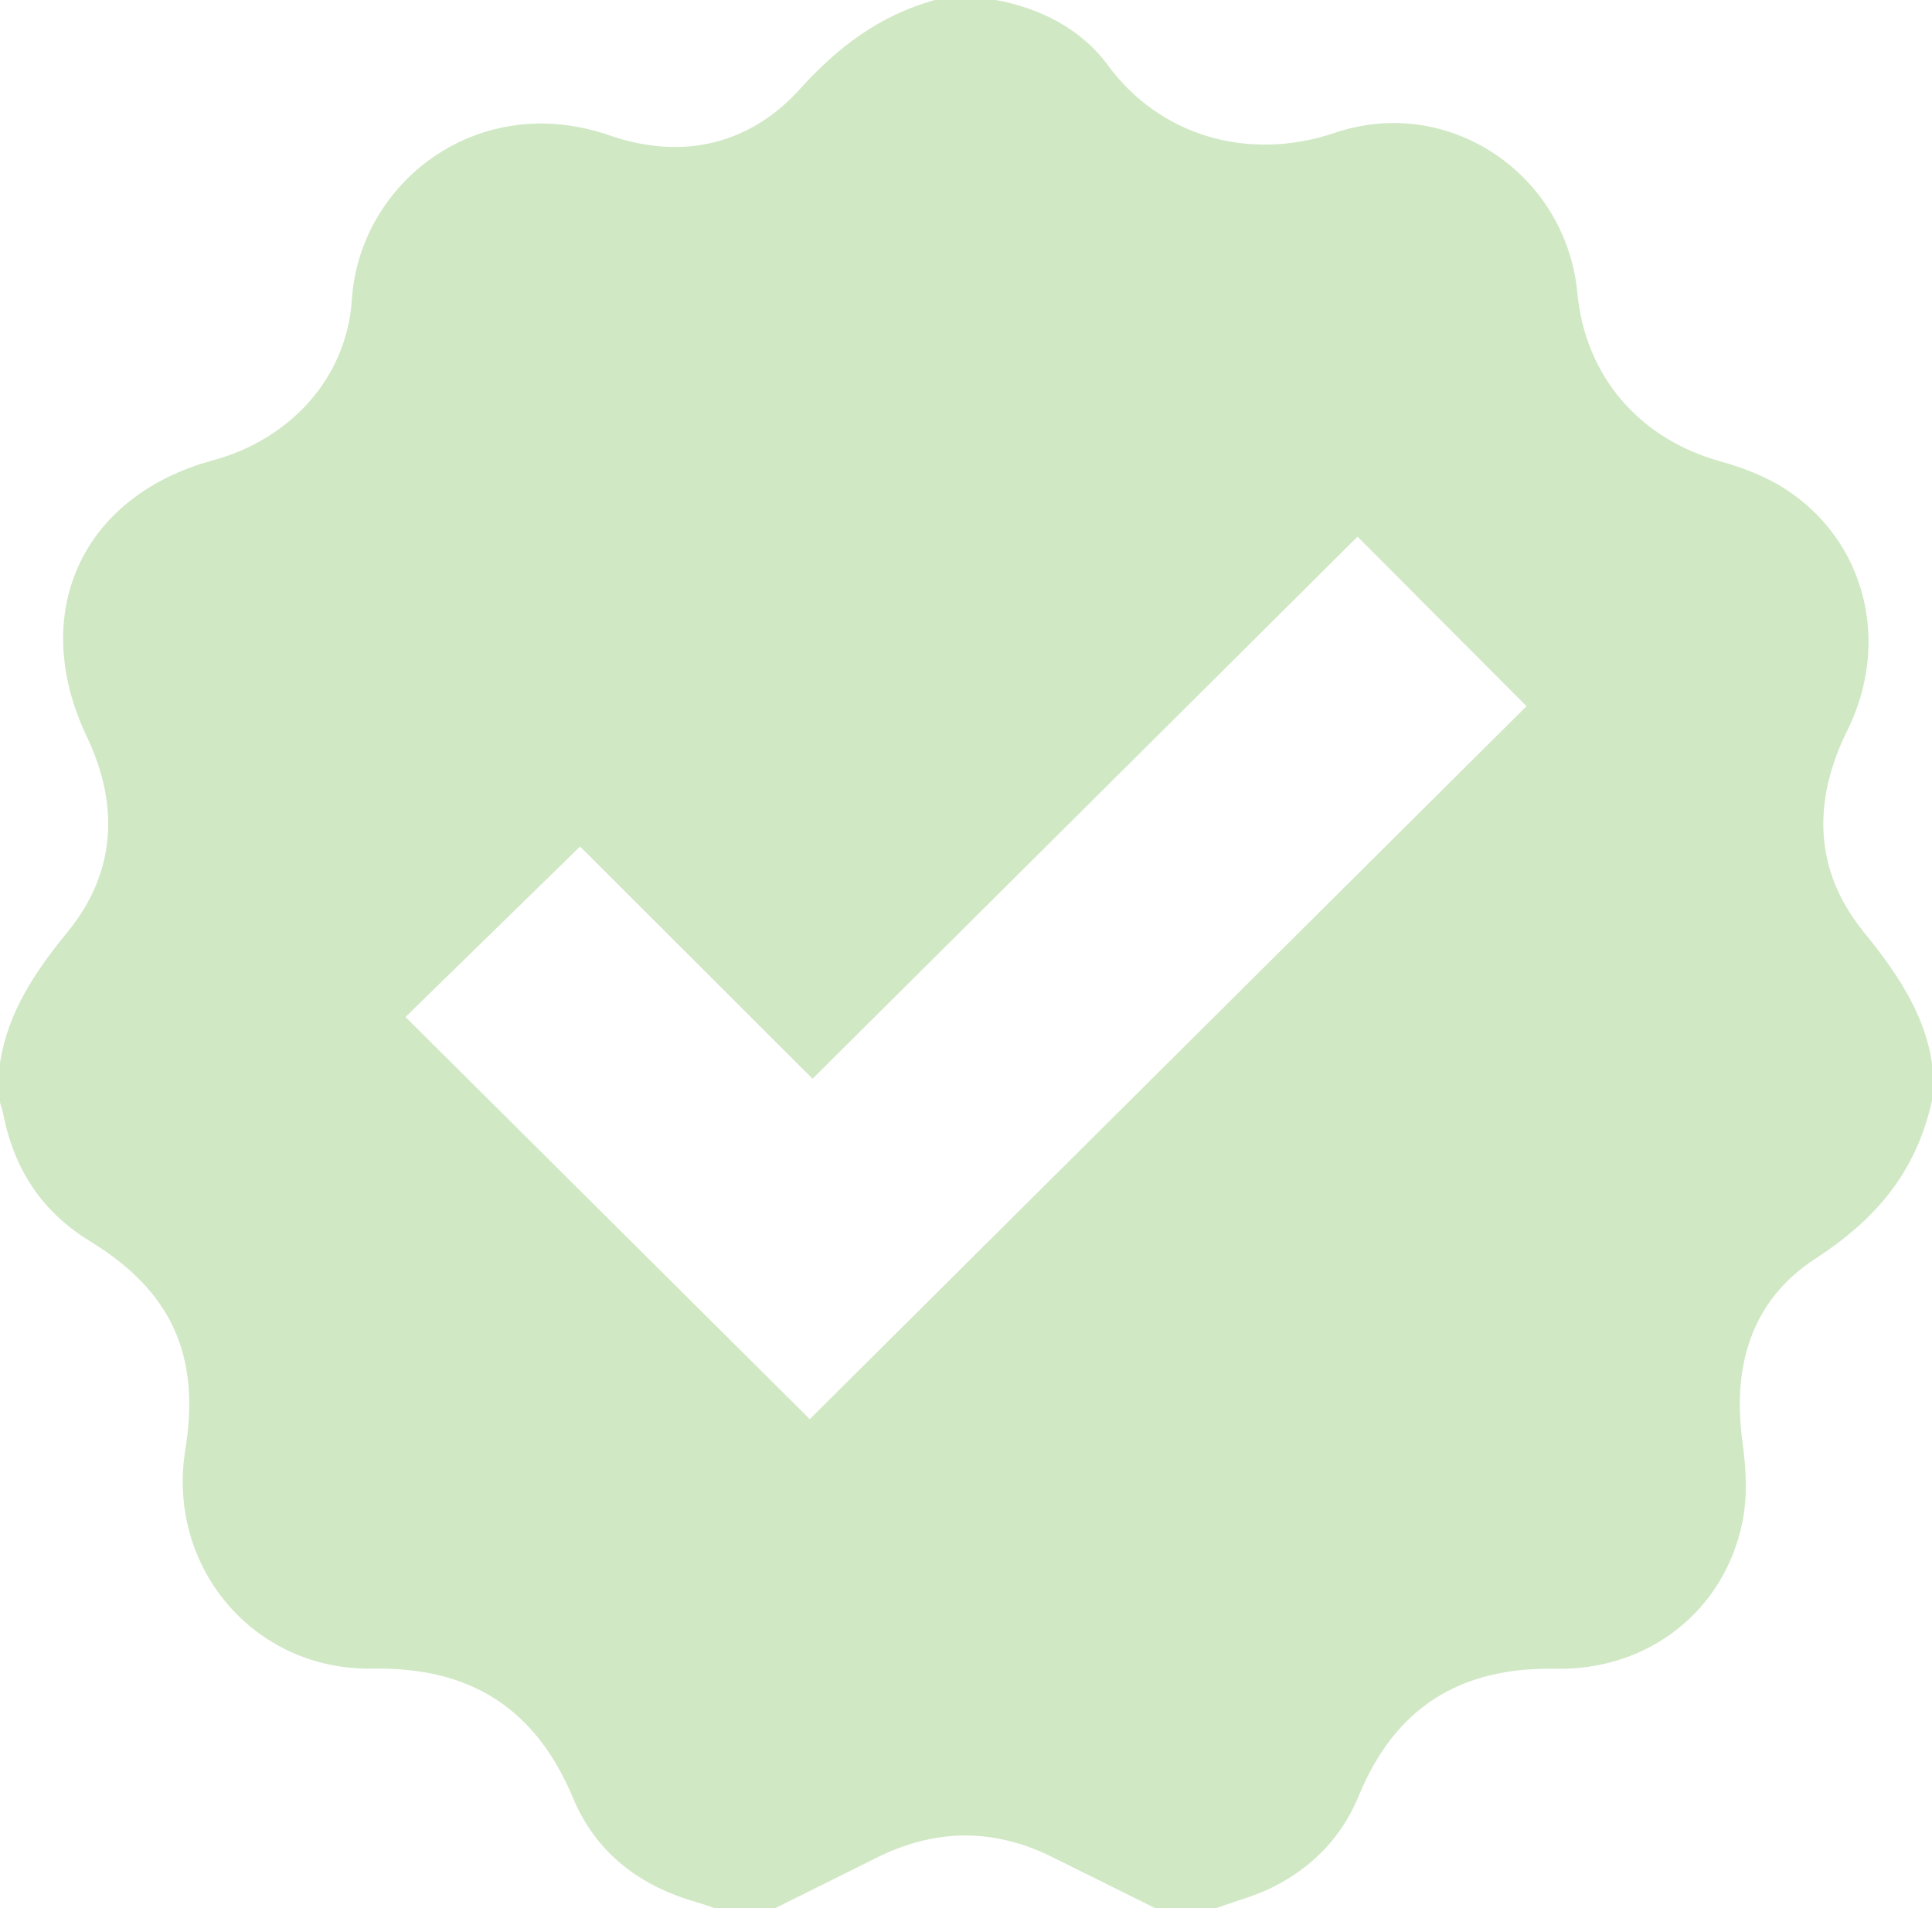 <?xml version="1.0" encoding="UTF-8" standalone="no"?>
<svg width="162px" height="160px" viewBox="0 0 162 160" version="1.1" xmlns="http://www.w3.org/2000/svg" xmlns:xlink="http://www.w3.org/1999/xlink">
    <!-- Generator: Sketch 39.1 (31720) - http://www.bohemiancoding.com/sketch -->
    <title>Success Badge</title>
    <desc>Created with Sketch.</desc>
    <defs></defs>
    <g id="Intake-Form" stroke="none" stroke-width="1" fill="none" fill-rule="evenodd" fill-opacity="0.5">
        <g id="Confirmation-Credit" transform="translate(-107, -153)" fill="#A2D28A">
            <path d="M208.972,313 L203.861,313 C200.973,311.567 198.085,310.132 195.196,308.702 C190.284,306.27 185.386,306.334 180.497,308.78 C177.673,310.192 174.842,311.593 172.014,313 L166.903,313 C166.421,312.838 165.946,312.654 165.458,312.517 C160.654,311.164 156.974,308.374 155.046,303.757 C151.908,296.247 146.434,292.772 138.245,292.918 C128.263,293.095 120.955,284.377 122.538,274.569 C123.822,266.614 121.375,261.259 114.546,257.079 C110.474,254.586 108.15,250.986 107.252,246.318 C107.183,245.959 107,245.62 107,245.271 L107,242.138 C107.659,237.858 109.957,234.463 112.696,231.108 C116.715,226.186 117.018,220.512 114.281,214.77 C109.365,204.456 113.826,194.589 124.868,191.597 C131.286,189.858 136.069,184.731 136.504,178.128 C137.154,168.262 147.096,160.536 158.116,164.354 C164.137,166.44 169.818,165.184 174.082,160.462 C177.286,156.914 180.728,154.311 185.382,153 L190.493,153 C194.087,153.656 197.608,155.347 199.902,158.477 C204.19,164.325 211.597,166.618 218.926,164.138 C228.478,160.906 238.316,167.593 239.262,177.564 C239.926,184.548 244.447,189.78 251.22,191.678 C253.142,192.216 255.098,192.959 256.755,194.04 C263.443,198.402 265.549,206.885 261.904,214.24 C258.971,220.159 259.084,225.97 263.243,231.108 C265.967,234.473 268.341,237.858 269,242.138 L269,245.271 C267.683,251.285 264.295,255.245 259.196,258.563 C253.791,262.08 252.228,267.65 253.118,274.006 C253.42,276.163 253.533,278.47 253.11,280.586 C251.62,288.043 245.24,293.088 237.425,292.931 C229.411,292.77 223.963,296.204 220.931,303.59 C219.517,307.036 217.028,309.598 213.699,311.255 C212.204,311.999 210.554,312.428 208.972,313 L208.972,313 Z M155.64,223.984 C150.508,228.995 145.652,233.735 141,238.278 C152.321,249.539 163.719,260.876 174.901,272 C194.91,252.096 215.036,232.075 235,212.215 C230.41,207.611 225.649,202.834 220.83,198 C205.668,213.083 190.452,228.22 175.135,243.457 C168.473,236.802 161.937,230.274 155.64,223.984 L155.64,223.984 Z" id="Success-Badge"></path>
        </g>
    </g>
</svg>